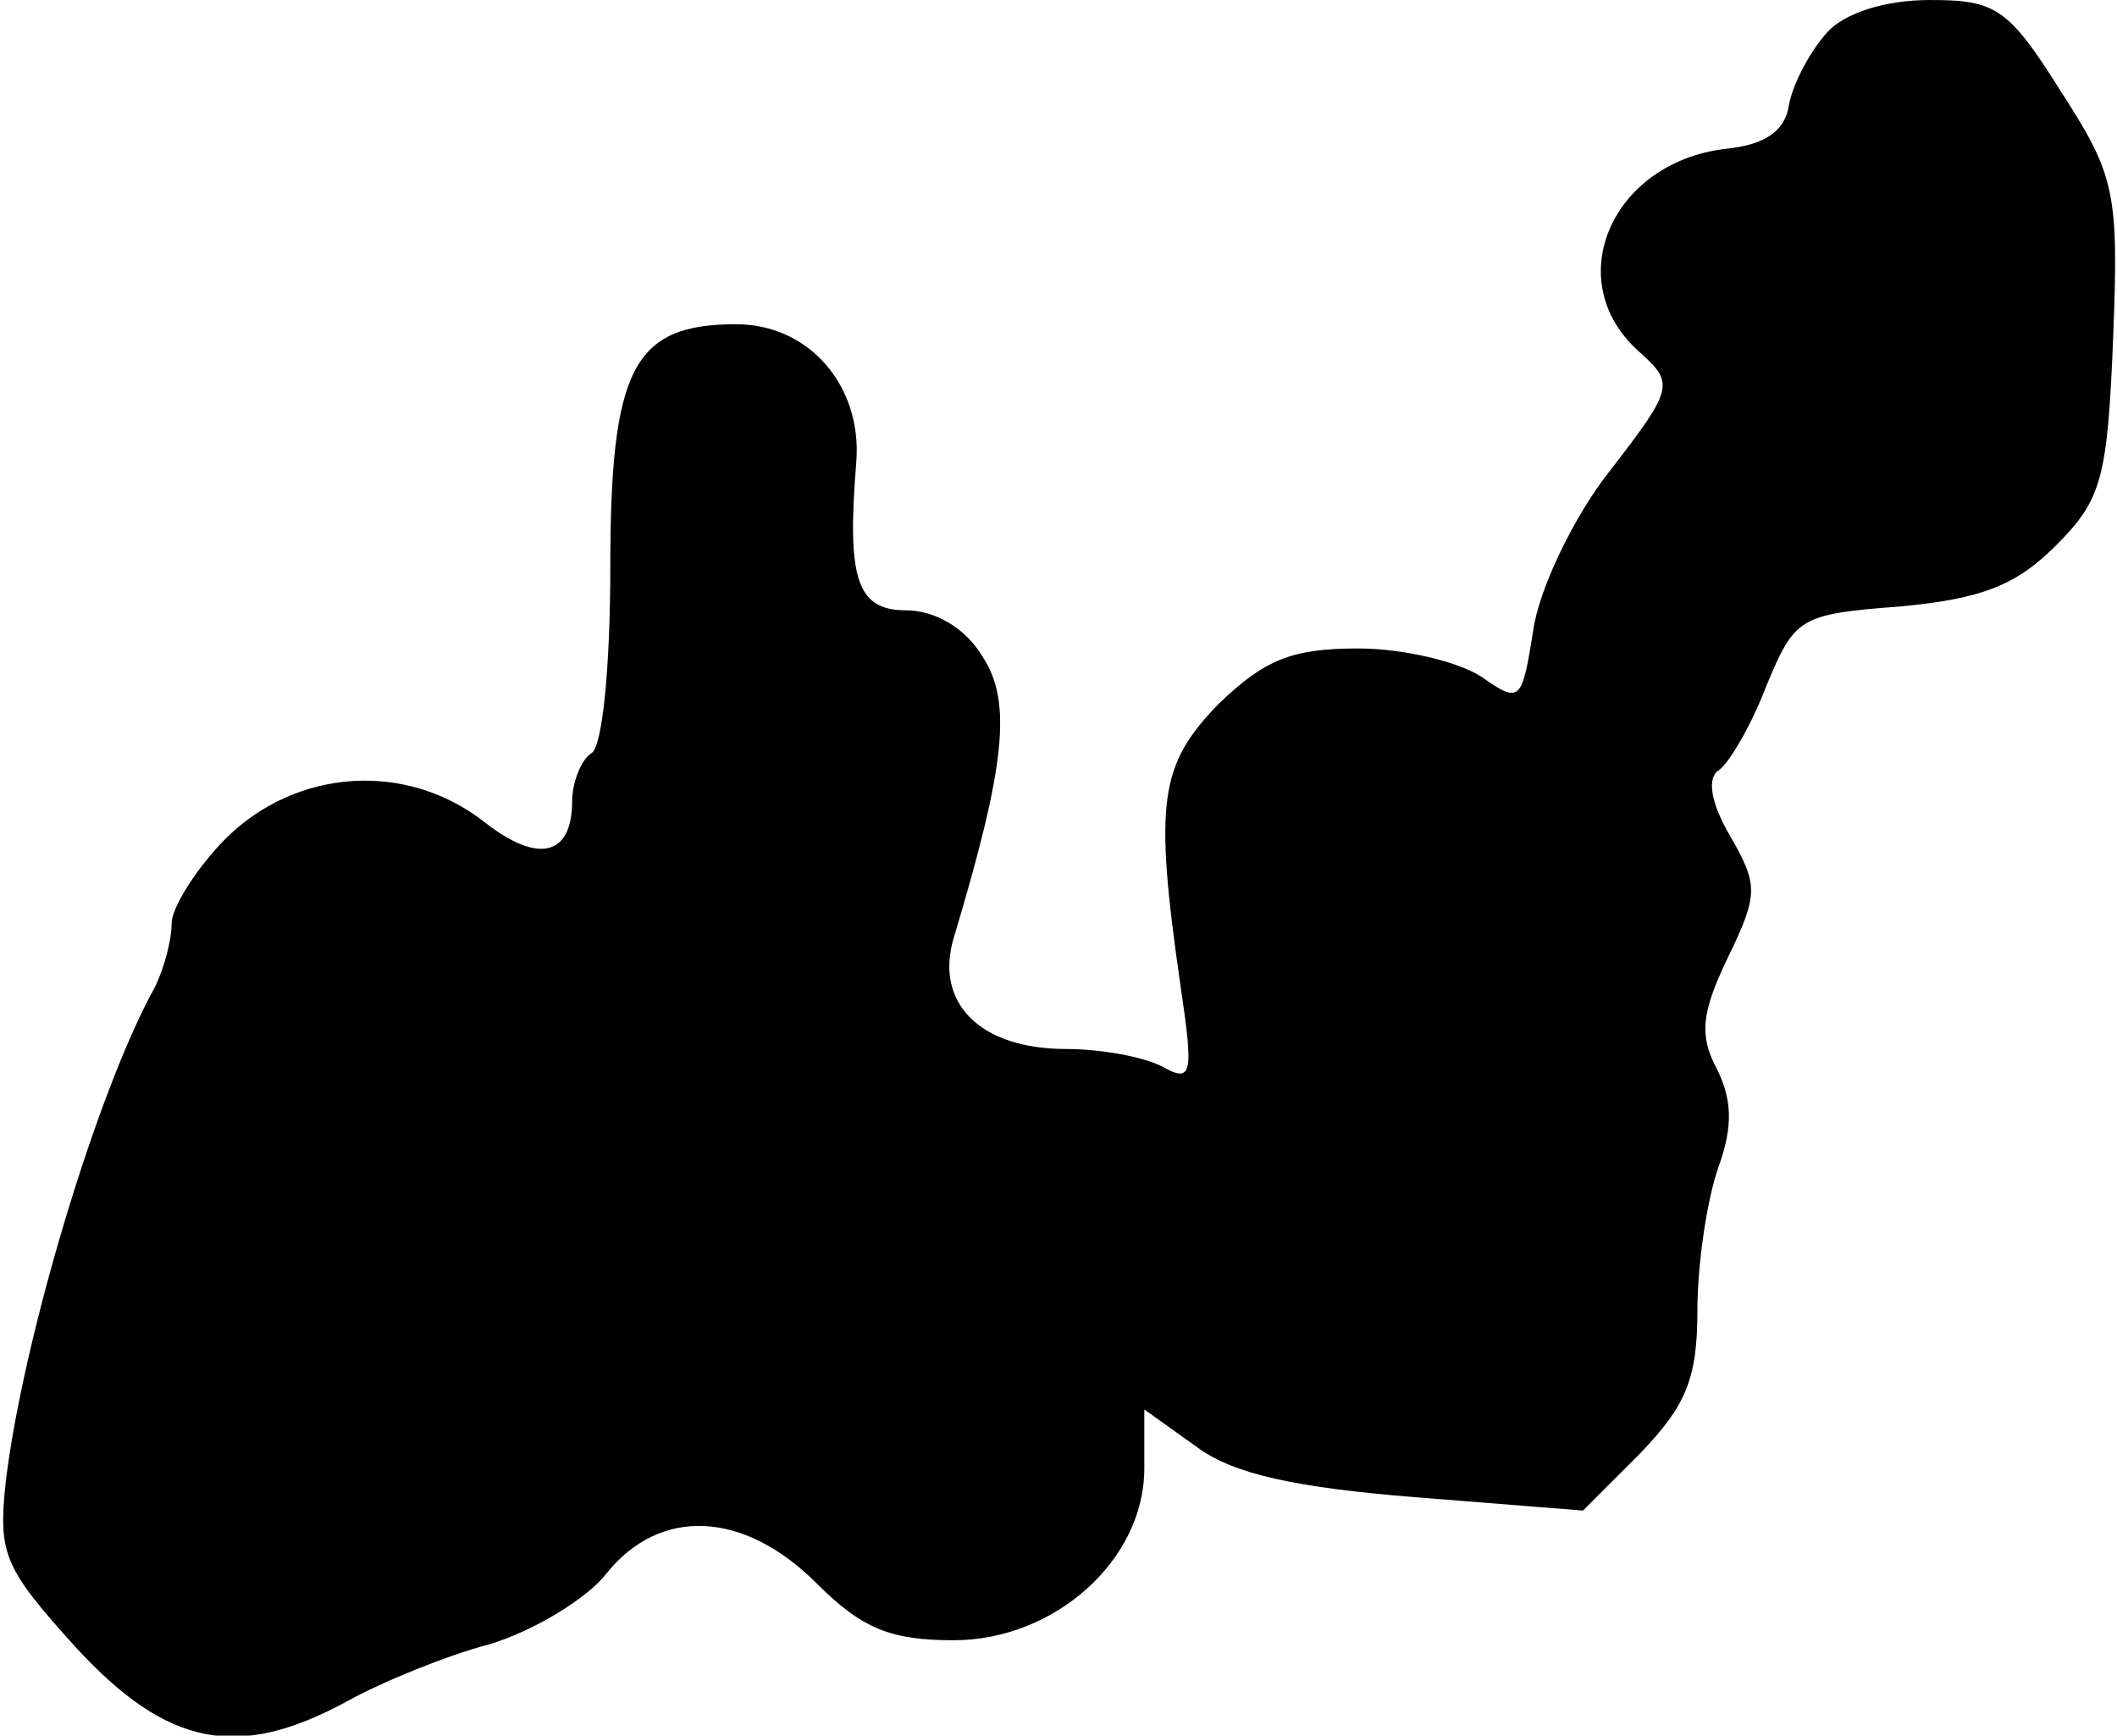 <?xml version="1.0" standalone="no"?>
<!DOCTYPE svg PUBLIC "-//W3C//DTD SVG 20010904//EN"
 "http://www.w3.org/TR/2001/REC-SVG-20010904/DTD/svg10.dtd">
<svg version="1.0" xmlns="http://www.w3.org/2000/svg"
 width="111pt" height="91pt" viewBox="0 0 111 91"
 preserveAspectRatio="xMidYMid meet">
<g transform="translate(0,91) scale(0.1,-0.1)"
fill="#000000" stroke="none">
<path fill="#000000" stroke="none" d="M958 893 c-9 -10 -18 -27 -20 -38 -2
-14 -13 -21 -33 -23 -60 -7 -87 -69 -46 -106 19 -17 19 -19 -15 -63 -19 -24
-37 -62 -40 -83 -6 -38 -7 -39 -27 -25 -12 8 -41 15 -65 15 -35 0 -49 -6 -73
-29 -31 -32 -34 -51 -20 -148 7 -47 6 -51 -10 -42 -10 5 -32 9 -50 9 -45 0
-69 24 -59 58 27 90 31 124 15 148 -9 15 -25 24 -40 24 -26 0 -31 17 -26 78 3
40 -25 72 -63 72 -54 0 -66 -23 -66 -128 0 -50 -4 -94 -10 -97 -5 -3 -10 -15
-10 -25 0 -29 -18 -33 -46 -11 -41 32 -98 28 -135 -8 -16 -16 -29 -37 -29 -45
0 -9 -4 -24 -9 -34 -30 -54 -69 -184 -78 -259 -4 -38 -1 -45 37 -87 48 -52 85
-59 142 -28 18 10 52 24 75 30 23 7 51 24 61 37 28 35 72 33 110 -5 24 -24 39
-30 72 -30 53 0 100 42 100 90 l0 31 28 -20 c19 -14 52 -21 114 -26 l88 -7 30
30 c24 25 30 39 30 75 0 24 5 58 11 75 8 22 7 36 -1 52 -9 17 -8 29 6 58 16
33 16 38 1 64 -10 17 -12 30 -6 34 5 3 17 23 25 44 15 36 17 38 70 42 43 4 61
11 82 32 24 24 27 35 30 109 3 77 1 85 -28 130 -27 43 -34 47 -68 47 -24 0
-45 -7 -54 -17z"/>
</g>
</svg>
